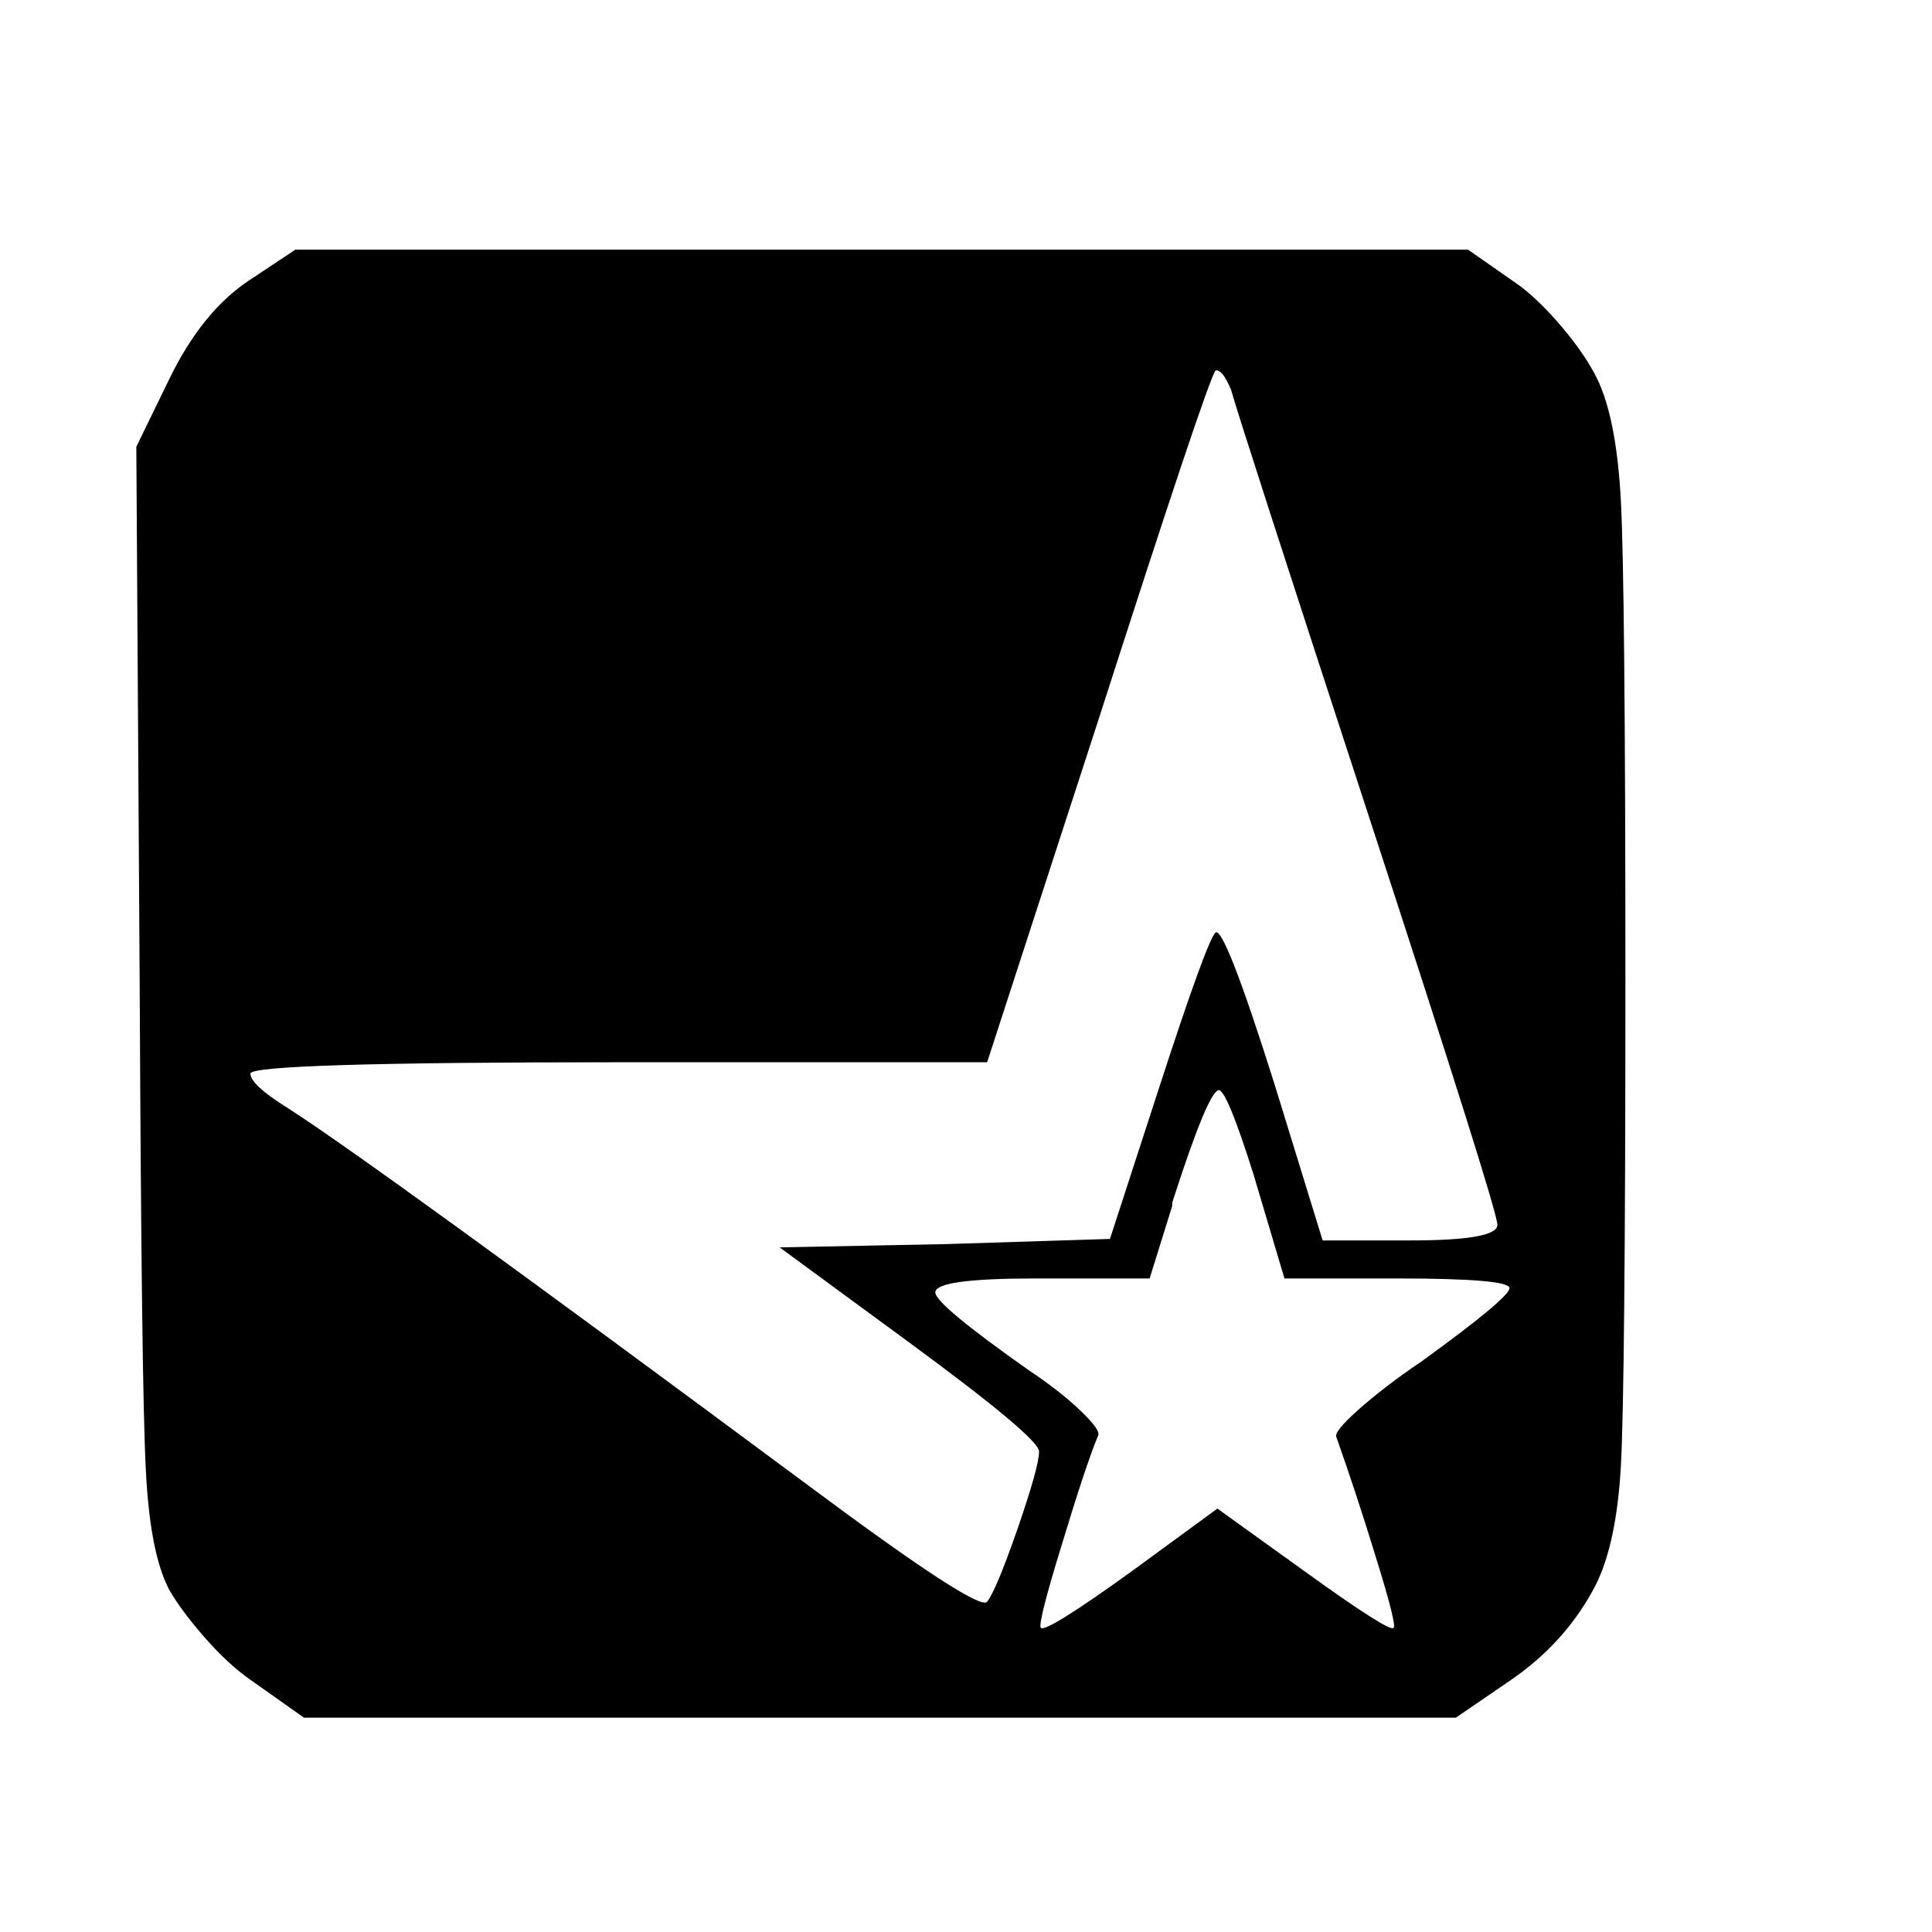 <?xml version="1.0" encoding="utf-8"?>
<!-- Generator: Adobe Illustrator 15.1.0, SVG Export Plug-In . SVG Version: 6.00 Build 0)  -->
<!DOCTYPE svg PUBLIC "-//W3C//DTD SVG 1.1//EN" "http://www.w3.org/Graphics/SVG/1.1/DTD/svg11.dtd">
<svg version="1.1" id="Layer_1" xmlns="http://www.w3.org/2000/svg" xmlns:xlink="http://www.w3.org/1999/xlink" x="0px" y="0px"
	 width="14.172px" height="14.172px" viewBox="0 0 14.172 14.172" enable-background="new 0 0 14.172 14.172" xml:space="preserve">
<g enable-background="new    ">
	<path d="M1.824,2.059l0.343-0.228h4.3h4.301l0.381,0.266c0.101,0.077,0.206,0.18,0.316,0.311c0.11,0.131,0.195,0.256,0.253,0.375
		c0.093,0.194,0.151,0.493,0.172,0.894c0.021,0.402,0.033,1.576,0.033,3.521c0,1.987-0.012,3.172-0.033,3.552
		c-0.021,0.381-0.083,0.673-0.184,0.875c-0.144,0.28-0.352,0.512-0.622,0.698L10.679,12.6H6.455H2.23l-0.393-0.278
		c-0.11-0.077-0.222-0.18-0.337-0.312c-0.114-0.131-0.201-0.247-0.259-0.349c-0.094-0.178-0.151-0.47-0.171-0.875
		C1.048,10.38,1.034,9.214,1.025,7.286L1,3.277l0.241-0.495C1.401,2.452,1.596,2.211,1.824,2.059z M10.984,8.985
		c0-0.075-0.316-1.078-0.946-3.006S9.072,3.011,9.03,2.858C8.987,2.756,8.95,2.71,8.916,2.718C8.874,2.777,8.586,3.636,8.053,5.294
		L7.241,7.792H4.539c-1.801,0-2.702,0.028-2.702,0.083s0.089,0.137,0.266,0.248c0.423,0.27,1.7,1.196,3.831,2.777
		c0.829,0.617,1.264,0.9,1.306,0.85c0.043-0.051,0.117-0.229,0.223-0.532c0.105-0.305,0.159-0.495,0.159-0.571
		c0-0.067-0.318-0.333-0.952-0.799L5.719,9.15l1.218-0.024l1.205-0.038l0.355-1.092c0.236-0.728,0.376-1.112,0.418-1.154
		c0.042-0.042,0.186,0.325,0.432,1.104l0.355,1.153h0.647C10.772,9.099,10.984,9.061,10.984,8.985z M10.249,9.378H9.422L9.196,8.618
		C9.068,8.211,8.983,8.004,8.942,7.996c-0.052,0-0.166,0.274-0.343,0.825c0,0.008,0,0.017,0,0.024L8.433,9.378H7.596
		c-0.49,0-0.735,0.034-0.735,0.102c0,0.06,0.229,0.249,0.685,0.571c0.153,0.102,0.279,0.2,0.38,0.297
		c0.103,0.099,0.145,0.159,0.128,0.185c-0.06,0.145-0.148,0.41-0.266,0.8c-0.12,0.389-0.17,0.592-0.153,0.608
		c0.025,0.025,0.25-0.114,0.672-0.419l0.623-0.456l0.634,0.456c0.422,0.305,0.643,0.444,0.658,0.419
		c0.018-0.009-0.024-0.178-0.126-0.507c-0.101-0.331-0.199-0.626-0.292-0.889c-0.018-0.025,0.036-0.093,0.159-0.203
		c0.123-0.109,0.276-0.228,0.464-0.355c0.431-0.312,0.646-0.492,0.646-0.538C11.073,9.402,10.797,9.378,10.249,9.378z"/>
</g>
</svg>
